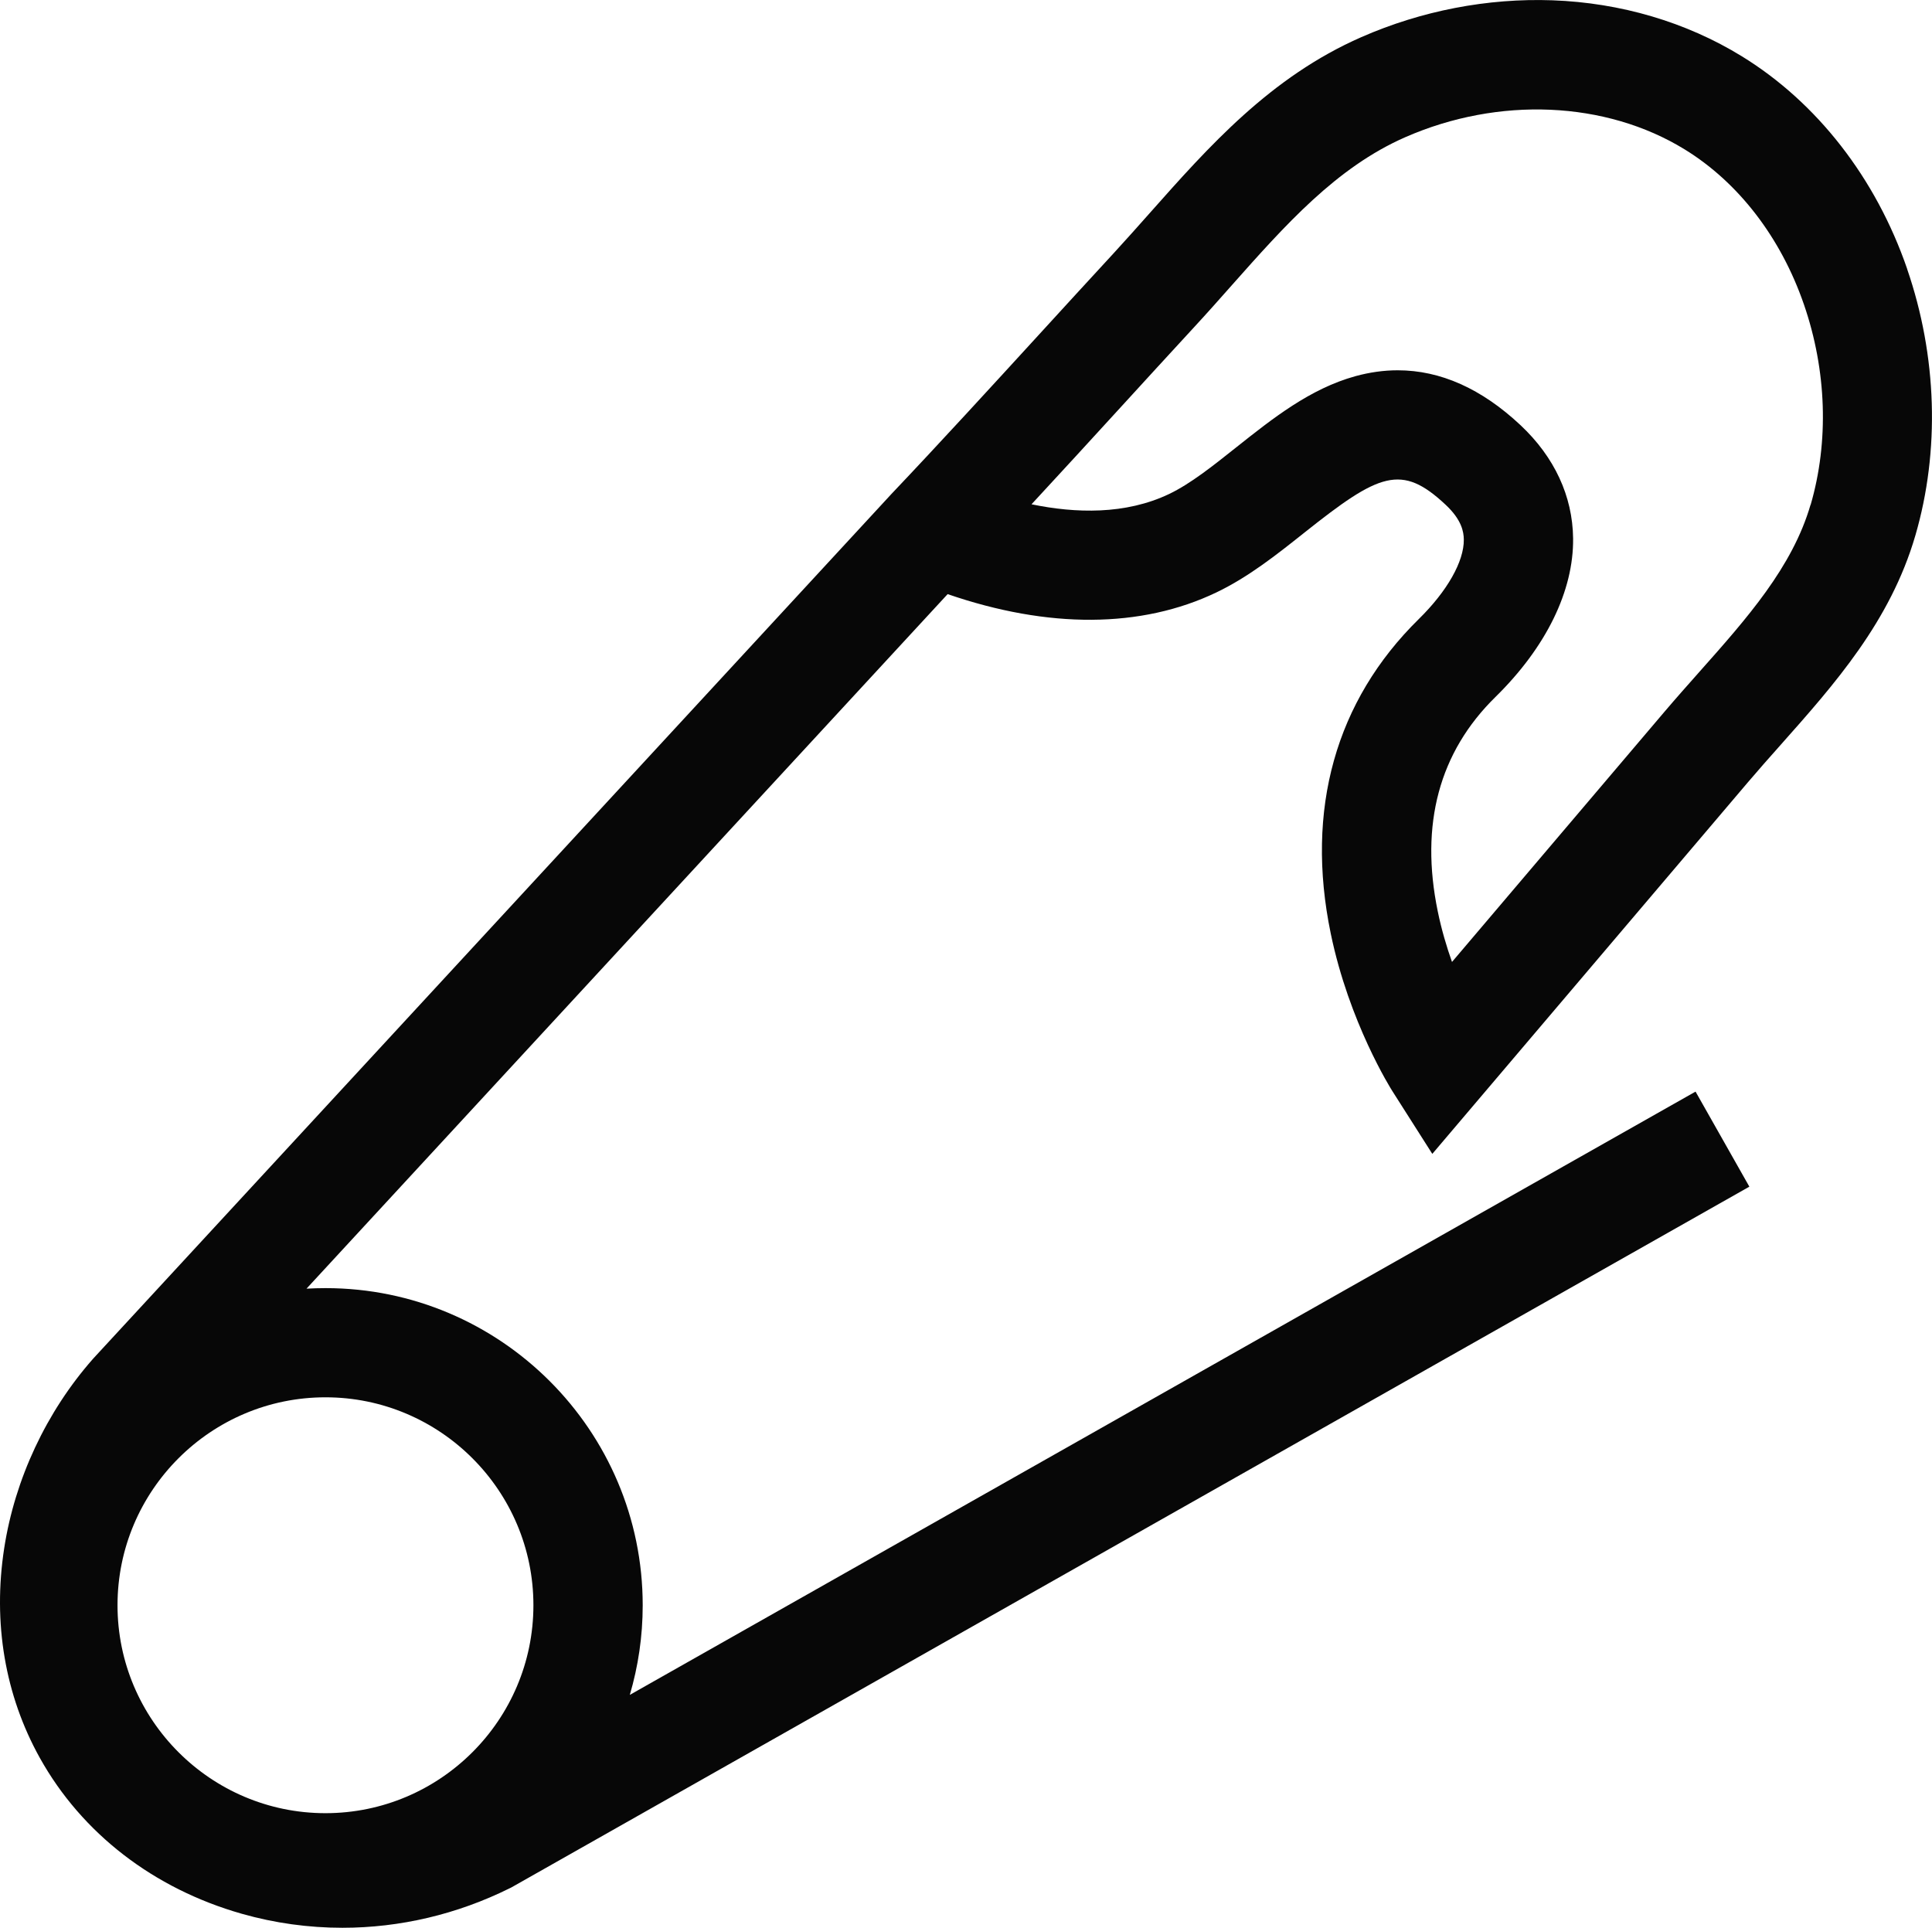 <?xml version="1.0" encoding="UTF-8"?><svg id="Layer_2" xmlns="http://www.w3.org/2000/svg" viewBox="0 0 392.44 391.61"><defs><style>.cls-1{fill:#070707;stroke-width:0px;}</style></defs><g id="Layer_1-2"><path class="cls-1" d="M387.38,54.58c-6.36-18.43-18.29-33.76-33.59-43.16-11.28-6.93-24.58-10.86-38.45-11.36-13.15-.47-26.57,2.11-38.81,7.48-18.45,8.09-30.95,22.17-43.03,35.79-2.37,2.67-4.83,5.44-7.25,8.07-5.06,5.48-10.18,11.08-15.13,16.49-9.86,10.77-20.05,21.92-30.23,32.65l-.05.06L19.03,275.88l-.17.19c-9.44,10.72-15.84,24.38-18.01,38.45-2.34,15.16.17,29.88,7.24,42.58,8.54,15.32,23.1,26.56,41.01,31.66,6.71,1.91,13.58,2.85,20.46,2.85,11.64,0,23.27-2.71,34-8.04l.27-.13,251.51-142.38-10.93-19.31-216.48,122.55c1.7-5.77,2.62-11.88,2.62-18.2,0-35.53-28.9-64.43-64.43-64.43-1.29,0-2.58.04-3.86.11L192.49,120.69c20.5,7.06,39.35,6.95,54.58-.34,6.56-3.14,12.3-7.71,17.86-12.13,15.25-12.13,19.74-14.11,28.74-5.66,3.25,3.05,3.65,5.48,3.67,7.05.05,4.44-3.37,10.47-9.14,16.14-16.91,16.61-23.1,38.7-17.89,63.89,3.74,18.07,12.19,31.5,12.55,32.06l8.08,12.7,64.1-75.48c2.15-2.53,4.34-5,6.67-7.62,10.94-12.32,22.26-25.05,27.35-42.52,5.02-17.23,4.42-36.48-1.69-54.19ZM66.11,283.85c23.29,0,42.24,18.95,42.24,42.24s-18.95,42.24-42.24,42.24-42.24-18.95-42.24-42.24,18.95-42.24,42.24-42.24ZM367.76,102.56c-3.69,12.67-12.89,23.03-22.63,33.99-2.3,2.6-4.69,5.28-7,8l-43.19,50.86c-1.1-3.1-2.13-6.56-2.89-10.26-3.65-17.69.28-32.35,11.71-43.56,10.3-10.11,15.9-21.56,15.78-32.23-.1-8.57-3.79-16.52-10.67-22.98-7.92-7.43-16.28-11.16-24.96-11.16-2.83,0-5.68.4-8.57,1.19-9.23,2.54-16.84,8.6-24.21,14.45-4.8,3.82-9.33,7.42-13.63,9.48-8.88,4.25-19.03,3.95-27.97,2.1,6.07-6.55,12.09-13.13,17.98-19.57,4.93-5.39,10.03-10.97,15.06-16.42,2.57-2.78,5.1-5.63,7.54-8.39,10.98-12.37,21.35-24.06,35.34-30.19,18.97-8.32,40.72-7.37,56.74,2.47,10.94,6.72,19.54,17.9,24.23,31.49,4.63,13.41,5.11,27.88,1.36,40.75Z"/></g></svg>